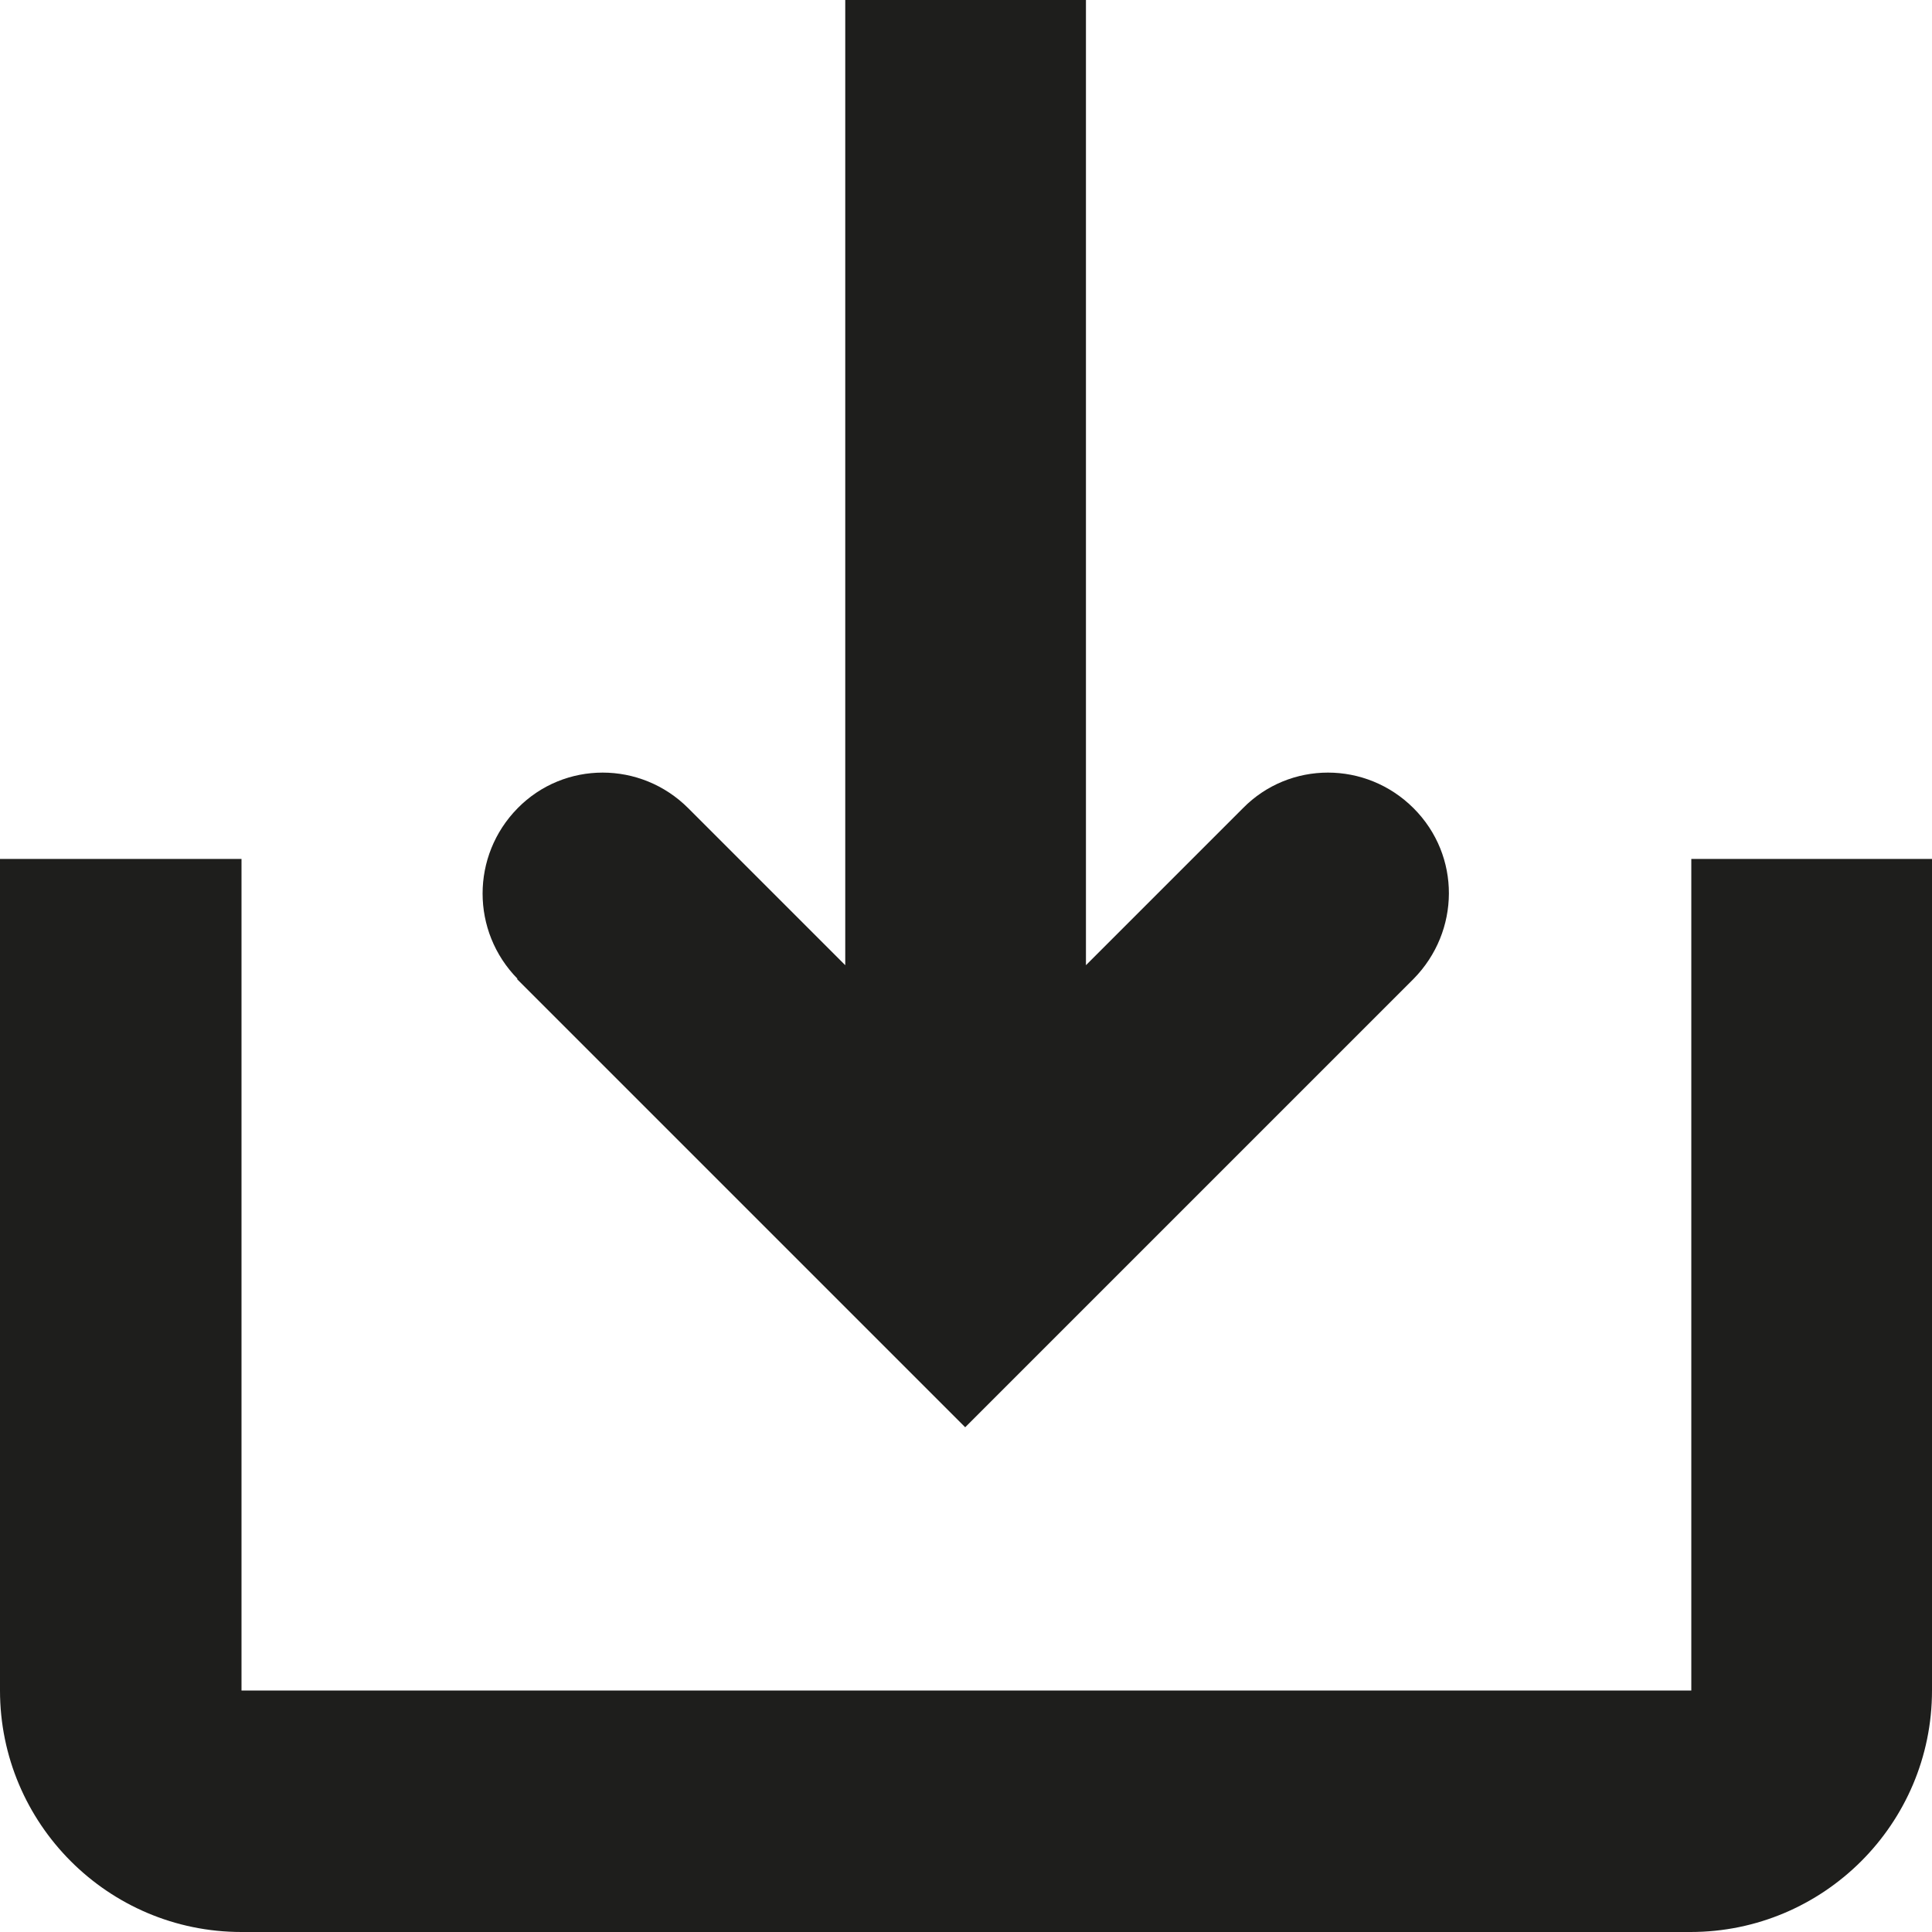 <?xml version="1.0" encoding="UTF-8"?>
<svg id="Ebene_2" xmlns="http://www.w3.org/2000/svg" viewBox="0 0 24 24">
  <defs>
    <style>
      .cls-1 {
        fill: #1e1e1c;
      }
    </style>
  </defs>
  <g id="_x33_219">
    <path class="cls-1" d="M6.43,12.16c-.58-.59-.58-1.53,0-2.12s1.53-.59,2.12,0l1.95,1.95V0h2.99v11.99l1.95-1.95c.58-.59,1.53-.59,2.12,0s.58,1.53,0,2.12l-5.57,5.57-5.57-5.57ZM21.01,10.67v10.33s-18.01,0-18.01,0v-10.33H0v10.33c0,1.65,1.34,3,3,3h18c1.65,0,3-1.34,3-3v-10.33h-2.99Z"/>
  </g>
</svg>